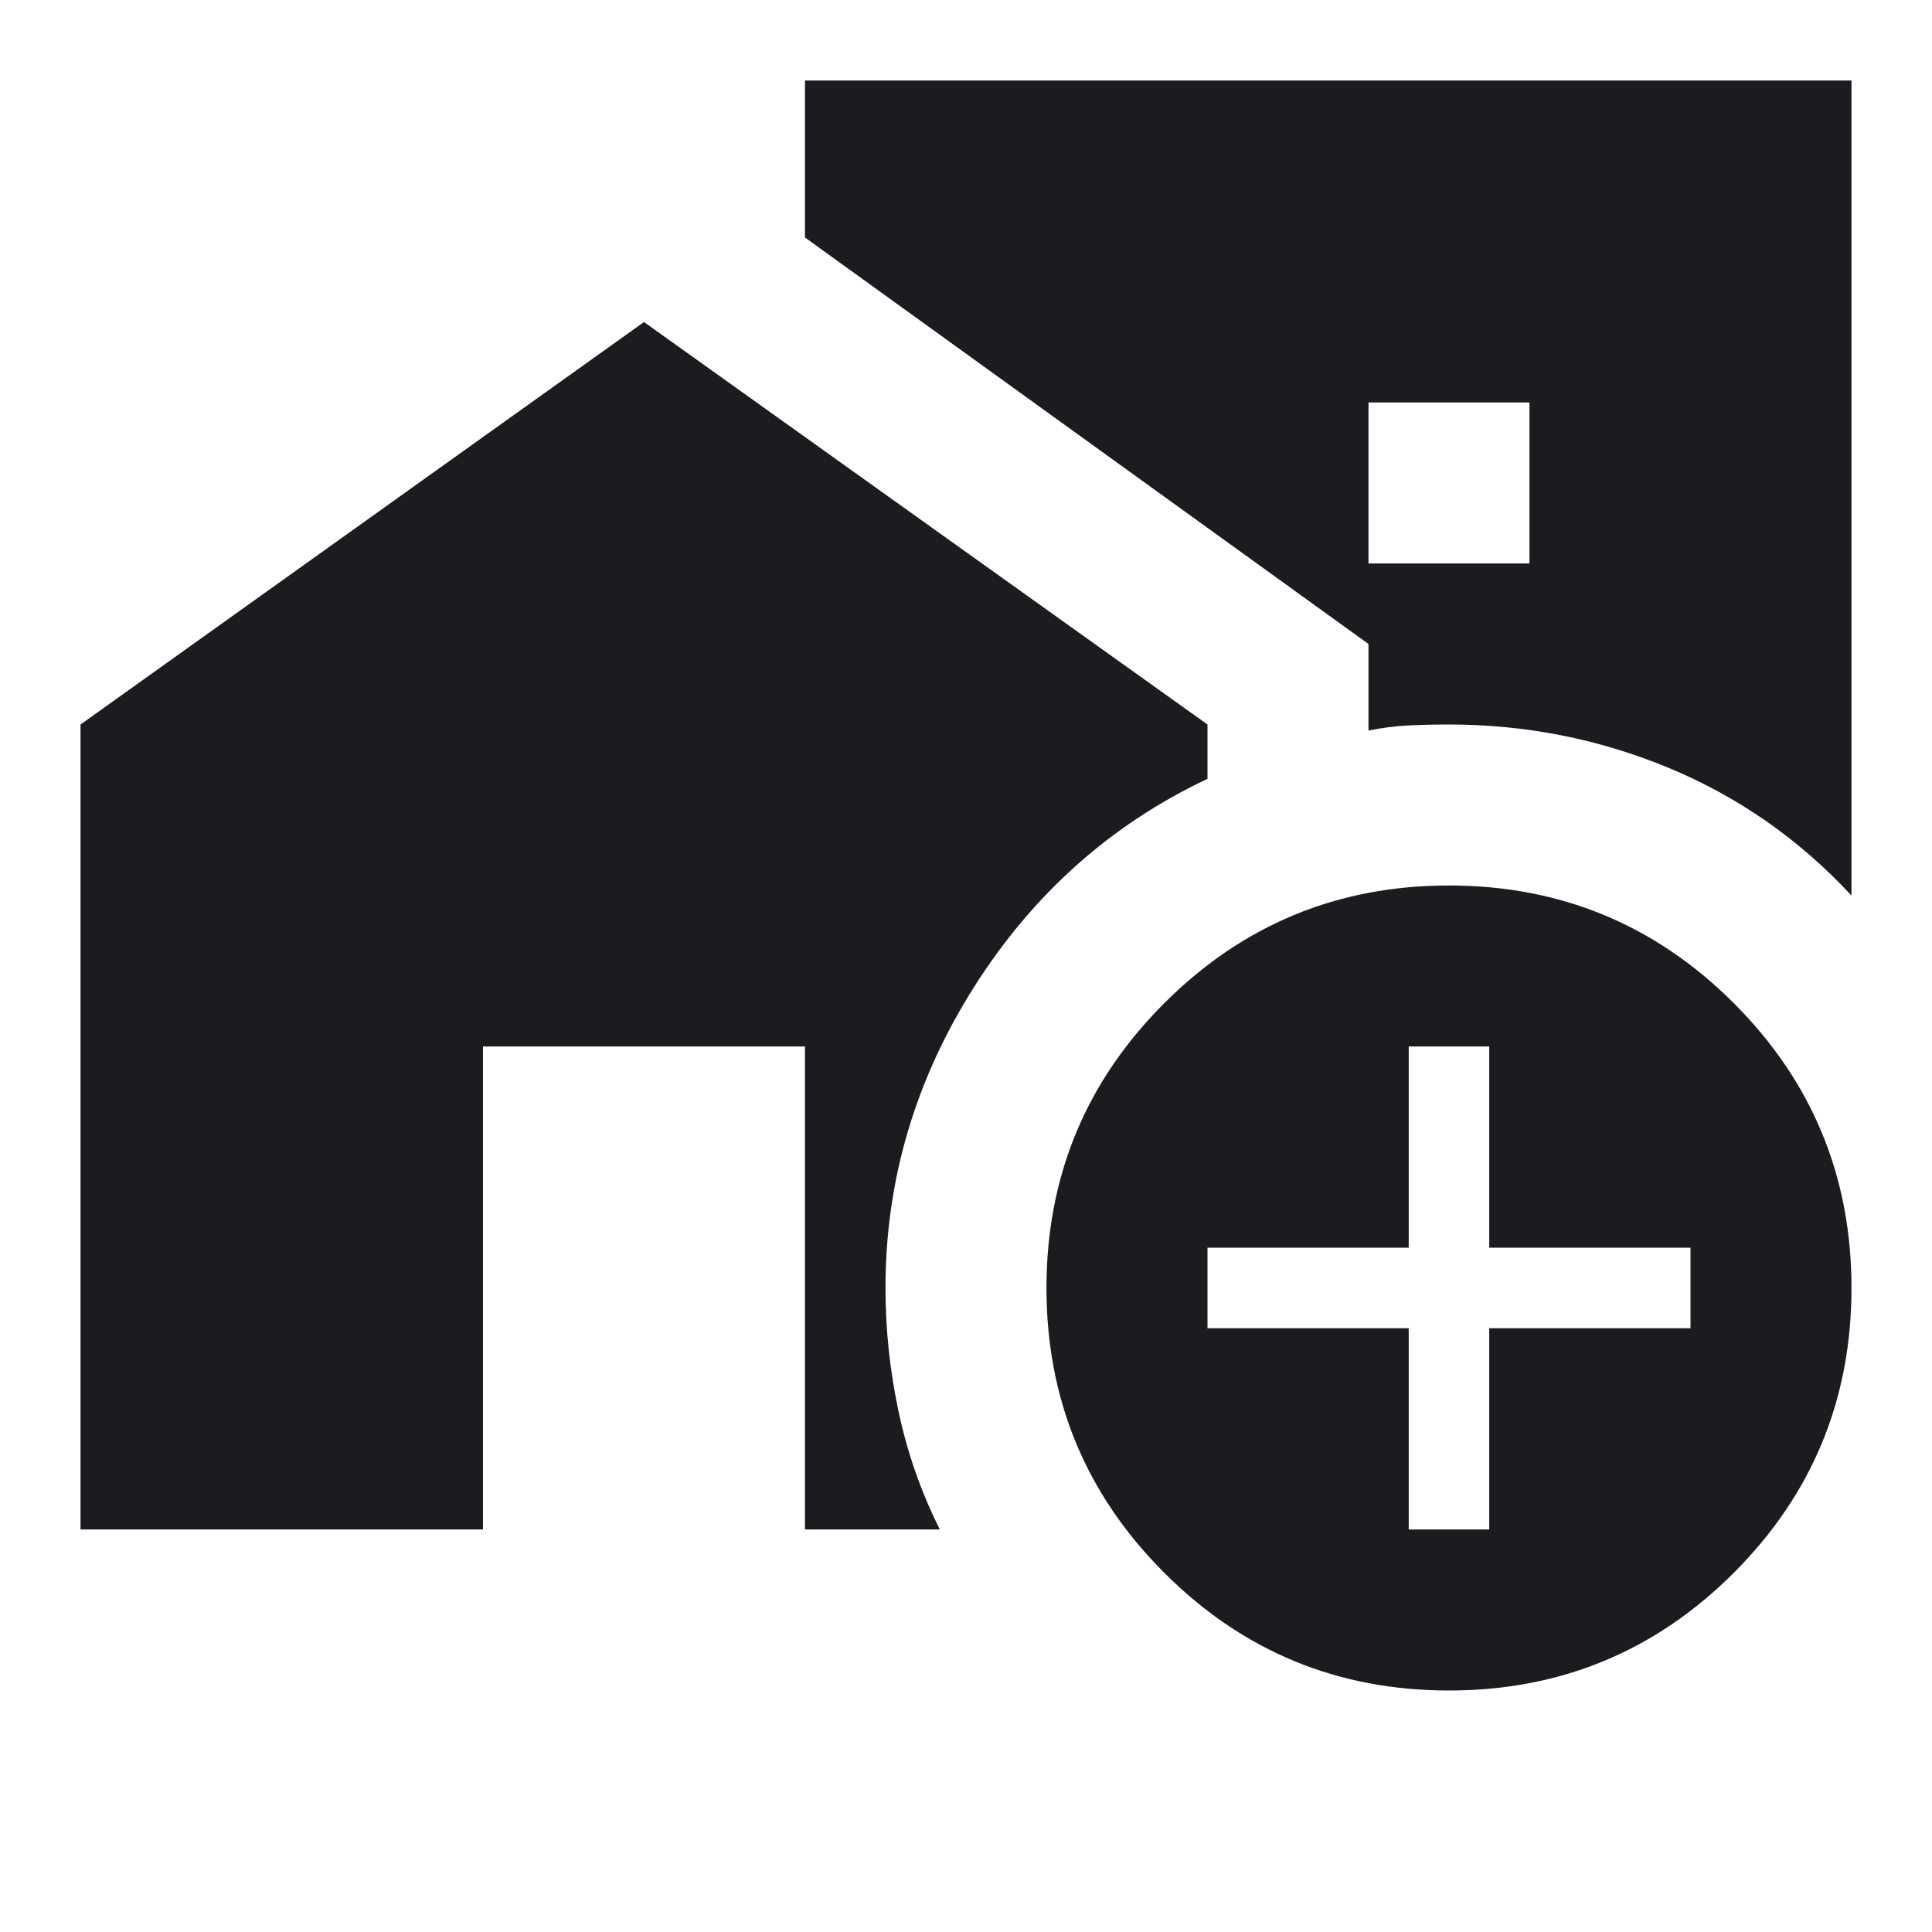 <svg width="40" height="40" viewBox="0 0 40 40" fill="none" xmlns="http://www.w3.org/2000/svg">
<mask id="mask0_1166_3442" style="mask-type:alpha" maskUnits="userSpaceOnUse" x="0" y="0" width="40" height="40">
<rect width="40" height="40" fill="#D9D9D9"/>
</mask>
<g mask="url(#mask0_1166_3442)">
<path d="M28.333 11.666H31.666V8.333H28.333V11.666ZM30 35C27.694 35 25.729 34.188 24.105 32.563C22.479 30.938 21.666 28.972 21.666 26.666C21.666 24.361 22.479 22.395 24.105 20.77C25.729 19.145 27.694 18.333 30 18.333C32.305 18.333 34.271 19.145 35.897 20.77C37.521 22.395 38.333 24.361 38.333 26.666C38.333 28.972 37.521 30.938 35.897 32.563C34.271 34.188 32.305 35 30 35ZM29.166 31.666H30.833V27.5H35V25.833H30.833V21.666H29.166V25.833H25V27.5H29.166V31.666ZM38.333 18.541C37.25 17.375 35.986 16.493 34.541 15.895C33.097 15.298 31.583 15 30 15C29.694 15 29.41 15.007 29.146 15.02C28.882 15.034 28.611 15.069 28.333 15.125V13.333L16.666 4.917V1.667H38.333V18.541ZM1.667 31.666V15L13.333 6.667L25 15V16.125C23 17.069 21.389 18.506 20.166 20.436C18.944 22.368 18.333 24.444 18.333 26.666C18.333 27.528 18.424 28.382 18.605 29.23C18.785 30.076 19.069 30.889 19.458 31.666H16.666V21.666H10V31.666H1.667Z" fill="#1C1B1F"/>
</g>
</svg>
